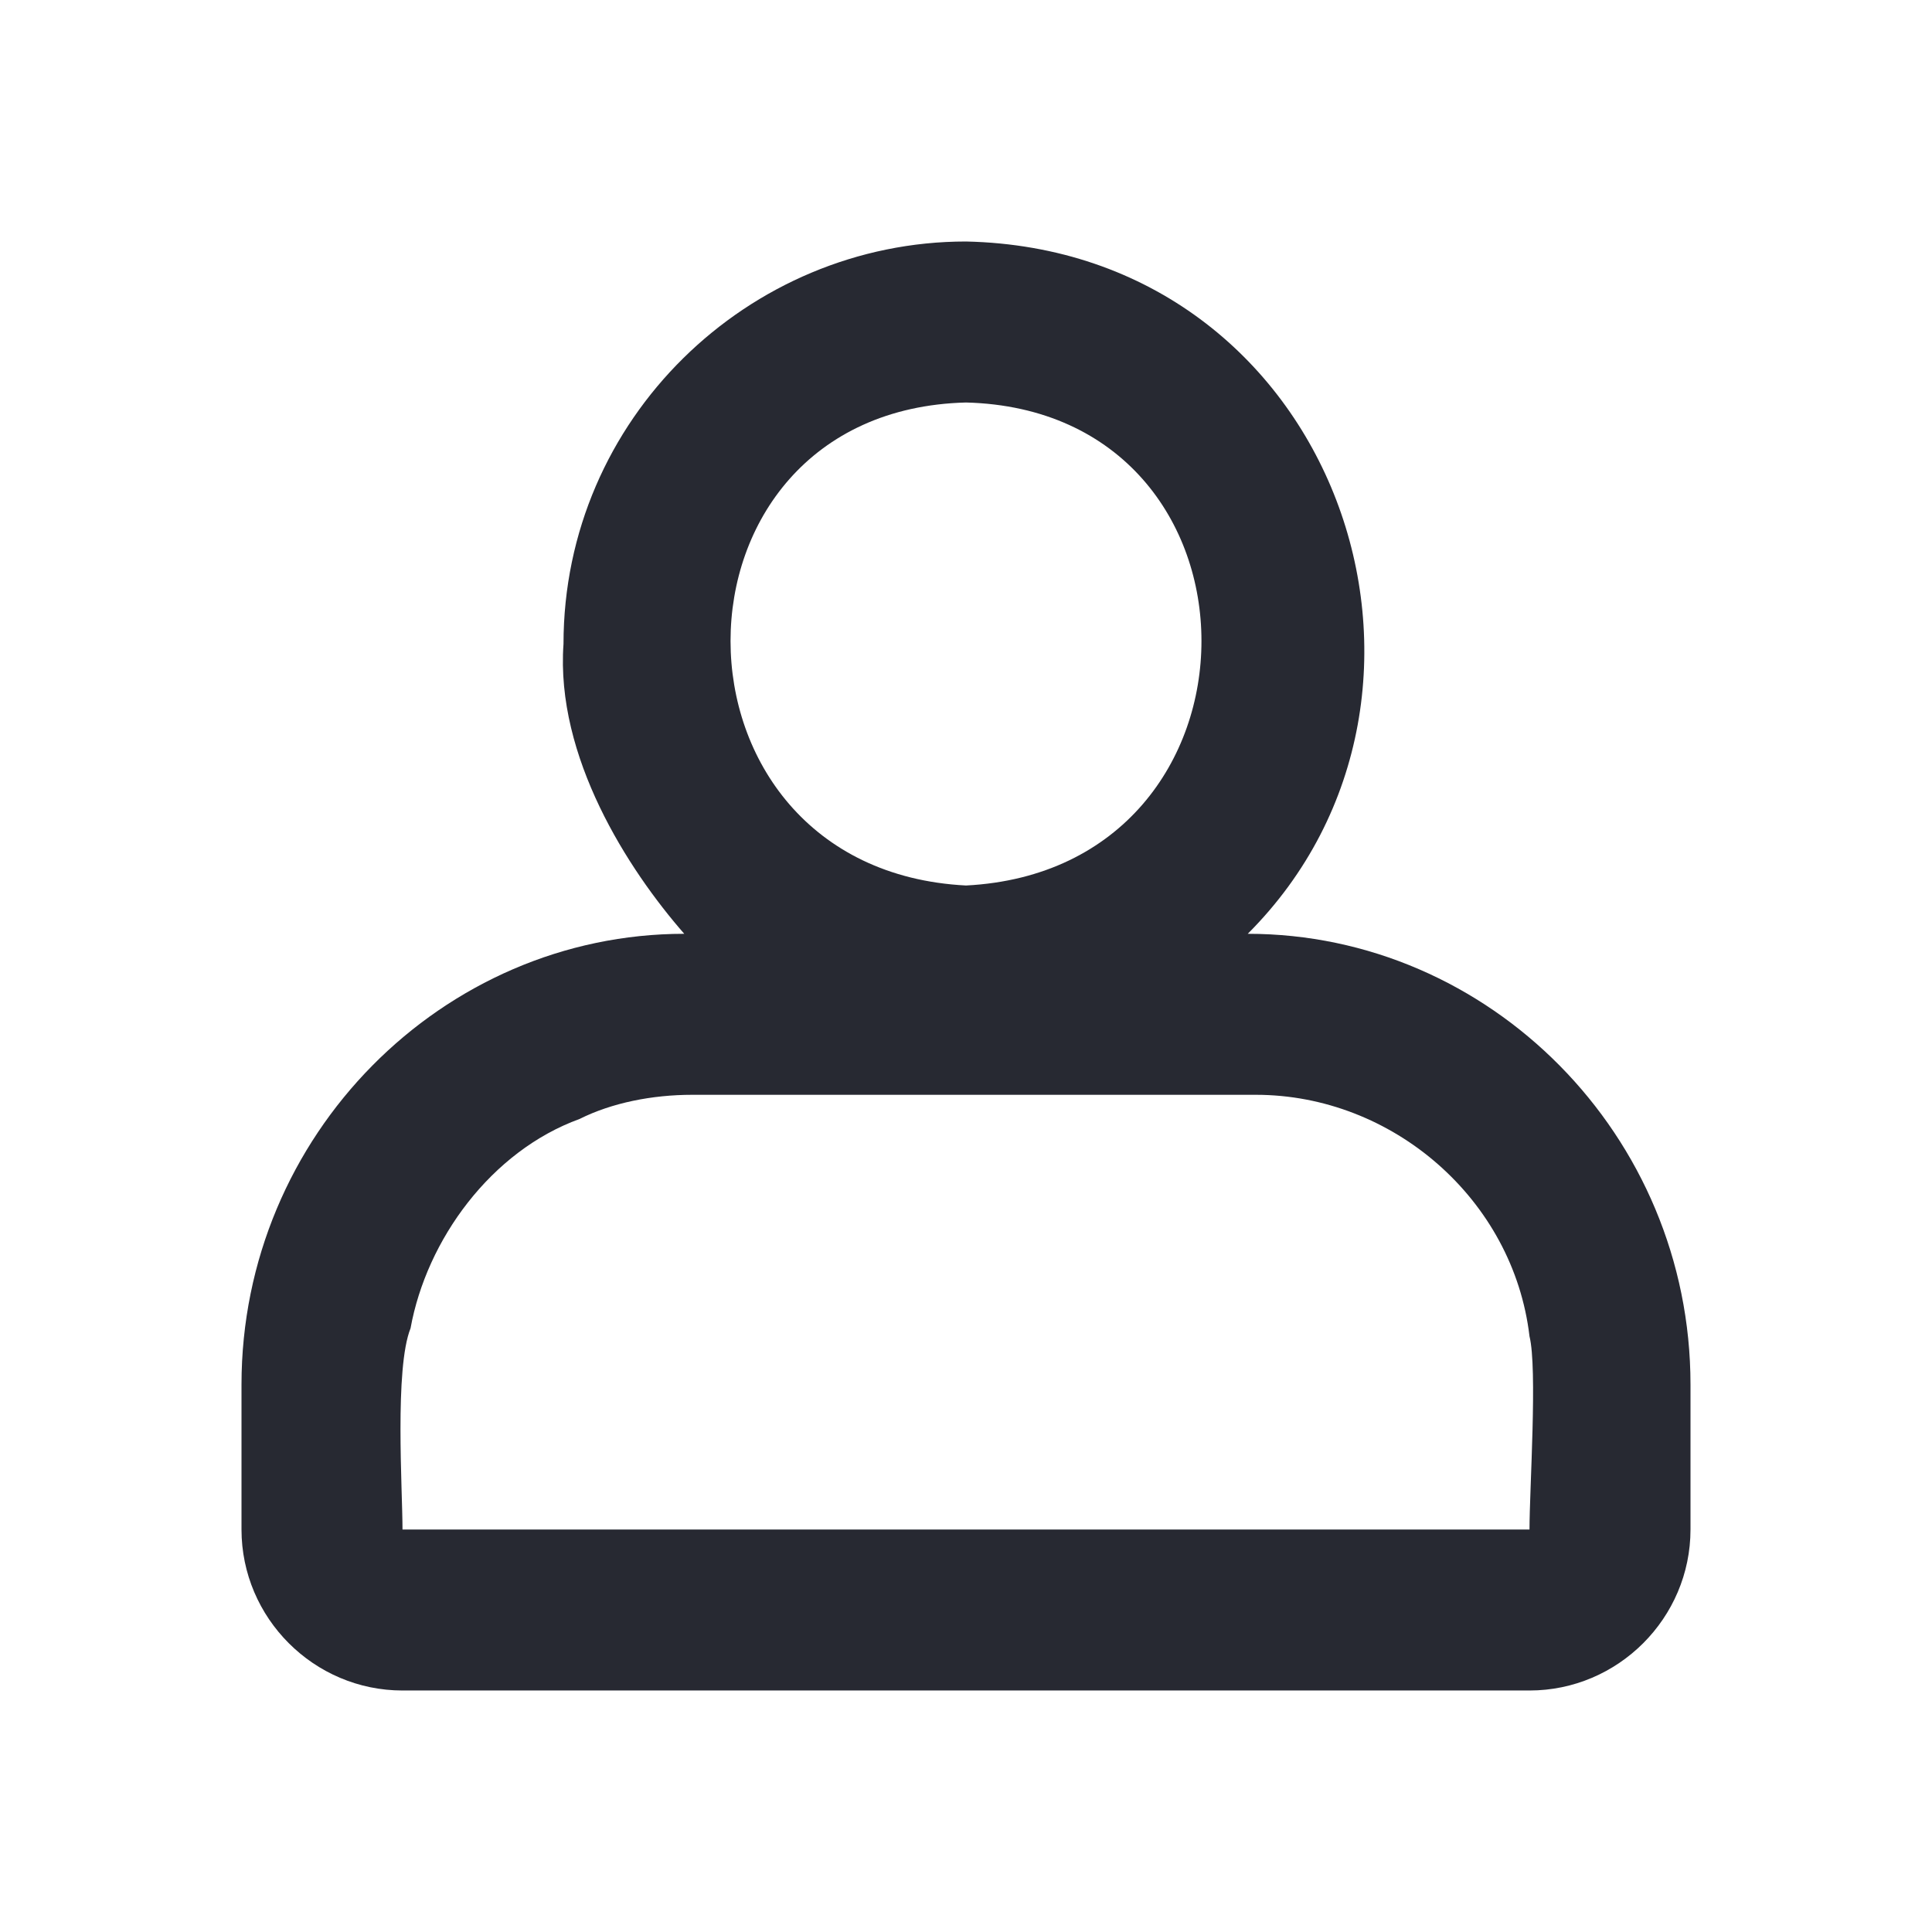 <?xml version="1.0" encoding="utf-8"?>
<!-- Generator: Adobe Illustrator 25.2.0, SVG Export Plug-In . SVG Version: 6.00 Build 0)  -->
<svg version="1.1" id="Layer_1" xmlns="http://www.w3.org/2000/svg" xmlns:xlink="http://www.w3.org/1999/xlink" x="0px" y="0px"
	 viewBox="0 0 24 24" style="enable-background:new 0 0 24 24;" xml:space="preserve">
<style type="text/css">
	.st0{fill:#272932;}
</style>
<path class="st0" d="M15.5,11.6c3-3,1.1-8.5-3.5-8.6C9.3,3,7,5.2,7,8c-0.1,1.4,0.8,2.8,1.5,3.6c-3,0-5.5,2.5-5.5,5.6
	c0,0,0,1.8,0,1.8c0,1.1,0.9,2,2,2h14c1.1,0,2-0.9,2-2v-1.8C21,14.1,18.5,11.6,15.5,11.6z M12,5c3.9,0.1,3.9,5.8,0,6
	C8.1,10.8,8.1,5.1,12,5z M19,19H5c0-0.5-0.1-2,0.1-2.5c0.2-1.1,1-2.2,2.1-2.6c0.4-0.2,0.9-0.3,1.4-0.3c0,0,7,0,7,0
	c1.7,0,3.2,1.3,3.4,3C19.1,17,19,18.5,19,19z"/>
</svg>
